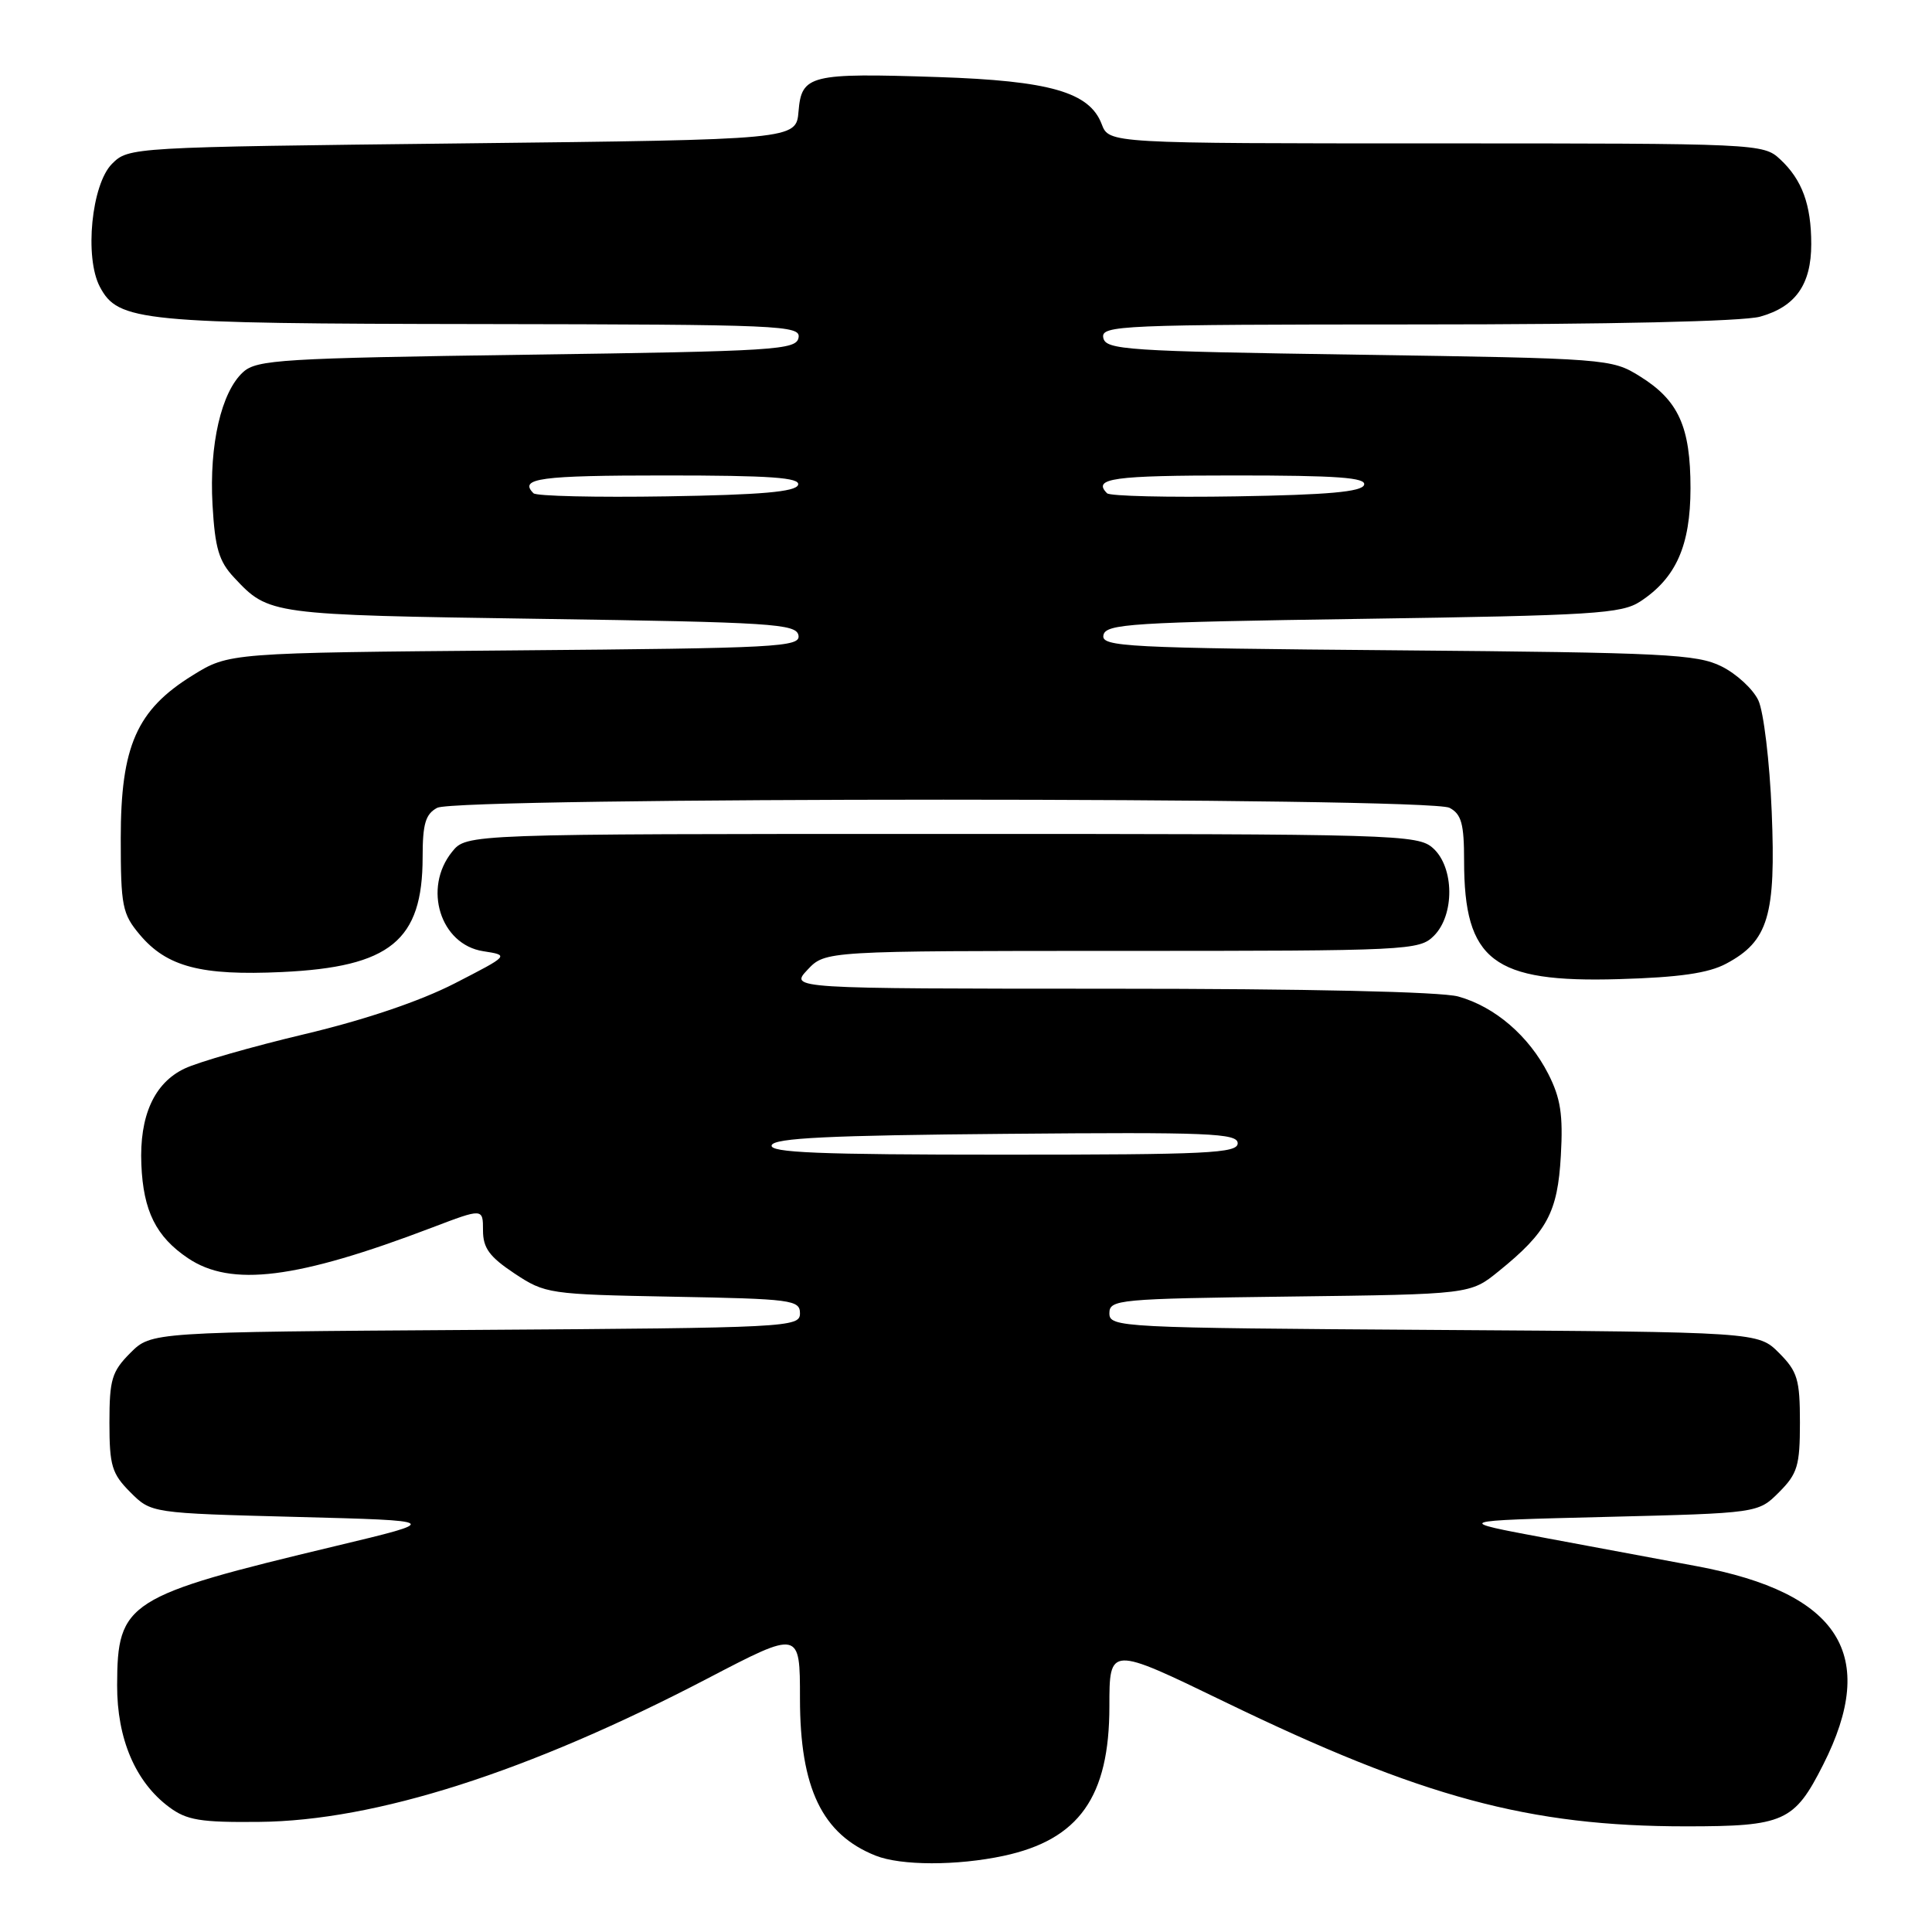 <?xml version="1.0" encoding="UTF-8" standalone="no"?>
<!DOCTYPE svg PUBLIC "-//W3C//DTD SVG 1.1//EN" "http://www.w3.org/Graphics/SVG/1.1/DTD/svg11.dtd" >
<svg xmlns="http://www.w3.org/2000/svg" xmlns:xlink="http://www.w3.org/1999/xlink" version="1.1" viewBox="0 0 256 256">
 <g >
 <path fill="currentColor"
d=" M 132.98 245.91 C 142.98 243.77 147.00 238.09 147.00 226.10 C 147.00 218.10 147.00 218.10 162.25 225.49 C 188.42 238.17 202.60 242.00 223.41 242.00 C 236.40 242.00 237.75 241.40 241.57 233.85 C 248.97 219.26 243.76 211.07 224.84 207.53 C 220.80 206.78 211.88 205.11 205.00 203.83 C 192.50 201.50 192.50 201.50 212.73 201.00 C 232.96 200.50 232.96 200.50 235.73 197.73 C 238.18 195.27 238.50 194.22 238.50 188.50 C 238.50 182.78 238.18 181.73 235.73 179.27 C 232.96 176.50 232.96 176.50 189.98 176.22 C 148.37 175.95 147.00 175.88 147.00 174.02 C 147.00 172.19 148.11 172.09 170.91 171.80 C 194.82 171.50 194.82 171.50 198.59 168.44 C 205.00 163.26 206.40 160.65 206.82 153.13 C 207.13 147.71 206.79 145.51 205.15 142.29 C 202.58 137.26 198.08 133.39 193.22 132.04 C 190.93 131.41 173.17 131.01 147.08 131.01 C 104.65 131.00 104.65 131.00 107.00 128.50 C 109.35 126.00 109.35 126.00 148.67 126.00 C 186.67 126.00 188.07 125.93 190.00 124.00 C 192.76 121.24 192.71 114.95 189.90 112.40 C 187.87 110.57 185.34 110.50 124.81 110.50 C 61.82 110.50 61.82 110.50 59.91 112.86 C 56.01 117.68 58.34 125.16 64.03 126.04 C 67.50 126.58 67.50 126.58 60.24 130.31 C 55.66 132.66 48.33 135.14 40.36 137.03 C 33.41 138.68 26.26 140.73 24.46 141.59 C 20.43 143.50 18.46 147.87 18.73 154.29 C 18.98 160.46 20.68 163.87 24.90 166.71 C 30.63 170.57 39.32 169.49 57.25 162.66 C 64.00 160.09 64.00 160.09 64.00 163.03 C 64.00 165.37 64.85 166.53 68.17 168.74 C 72.25 171.44 72.71 171.51 89.17 171.82 C 104.94 172.11 106.00 172.25 106.00 174.03 C 106.00 175.87 104.51 175.95 63.02 176.22 C 20.04 176.50 20.04 176.50 17.27 179.27 C 14.82 181.73 14.50 182.78 14.50 188.50 C 14.50 194.22 14.82 195.27 17.27 197.73 C 20.04 200.50 20.04 200.50 39.27 201.00 C 58.50 201.50 58.50 201.50 44.50 204.85 C 16.75 211.49 15.55 212.26 15.52 223.30 C 15.50 230.39 17.94 236.12 22.40 239.44 C 24.74 241.19 26.55 241.49 34.33 241.41 C 49.77 241.27 70.02 234.79 93.75 222.41 C 106.00 216.02 106.00 216.02 106.00 225.05 C 106.00 236.95 108.94 243.06 116.02 245.88 C 119.37 247.22 126.81 247.23 132.98 245.91 Z  M 228.73 127.69 C 234.31 124.72 235.33 121.32 234.76 107.55 C 234.49 100.92 233.69 94.28 232.99 92.80 C 232.29 91.31 230.10 89.29 228.11 88.30 C 224.86 86.68 220.61 86.47 185.19 86.17 C 149.13 85.87 145.91 85.70 146.21 84.17 C 146.49 82.66 149.81 82.45 180.56 82.00 C 211.16 81.55 214.87 81.32 217.34 79.70 C 222.09 76.59 223.99 72.29 224.00 64.70 C 224.00 56.54 222.42 53.04 217.27 49.85 C 213.56 47.54 212.99 47.49 180.01 47.00 C 149.15 46.54 146.50 46.36 146.19 44.75 C 145.87 43.11 148.39 43.00 187.68 42.99 C 213.37 42.99 230.93 42.59 233.22 41.96 C 237.92 40.65 240.00 37.70 240.00 32.34 C 240.00 27.12 238.79 23.81 235.87 21.10 C 233.66 19.03 232.90 19.00 190.29 19.00 C 146.95 19.00 146.95 19.00 145.98 16.45 C 144.37 12.21 139.11 10.70 124.28 10.21 C 107.33 9.65 106.21 9.92 105.81 14.75 C 105.50 18.50 105.50 18.50 61.28 19.00 C 17.30 19.50 17.04 19.51 14.84 21.71 C 12.13 24.43 11.17 34.09 13.23 38.00 C 15.66 42.60 18.55 42.88 63.82 42.94 C 103.58 43.00 106.13 43.11 105.81 44.75 C 105.50 46.37 102.75 46.54 69.84 47.00 C 37.35 47.46 34.03 47.66 32.22 49.30 C 29.32 51.93 27.71 58.91 28.16 66.90 C 28.49 72.64 29.00 74.38 31.03 76.54 C 35.63 81.46 35.72 81.47 71.49 82.00 C 102.32 82.45 105.50 82.66 105.80 84.18 C 106.10 85.74 103.12 85.89 68.23 86.18 C 30.34 86.50 30.34 86.50 25.50 89.50 C 18.11 94.08 16.00 98.87 16.00 111.08 C 16.00 120.07 16.20 121.09 18.53 123.86 C 22.11 128.11 26.64 129.30 37.36 128.80 C 51.72 128.13 56.00 124.64 56.00 113.58 C 56.00 109.16 56.38 107.87 57.93 107.04 C 60.61 105.60 189.39 105.60 192.07 107.04 C 193.65 107.88 194.00 109.16 194.00 114.07 C 194.00 127.30 197.83 130.23 214.50 129.74 C 222.51 129.51 226.38 128.95 228.73 127.69 Z  M 102.25 151.75 C 102.57 150.79 109.88 150.44 133.33 150.24 C 160.17 150.00 164.00 150.16 164.00 151.49 C 164.00 152.81 160.01 153.00 132.92 153.00 C 108.49 153.00 101.92 152.73 102.25 151.75 Z  M 70.69 65.36 C 68.71 63.38 71.52 63.00 88.08 63.00 C 102.11 63.00 106.07 63.28 105.75 64.25 C 105.45 65.17 100.85 65.57 88.36 65.77 C 79.02 65.92 71.07 65.74 70.69 65.36 Z  M 146.69 65.36 C 144.72 63.38 147.47 63.00 163.58 63.00 C 177.21 63.00 181.07 63.28 180.75 64.25 C 180.45 65.17 175.95 65.57 163.86 65.77 C 154.79 65.92 147.07 65.74 146.69 65.36 Z "/>
</g>
</svg>